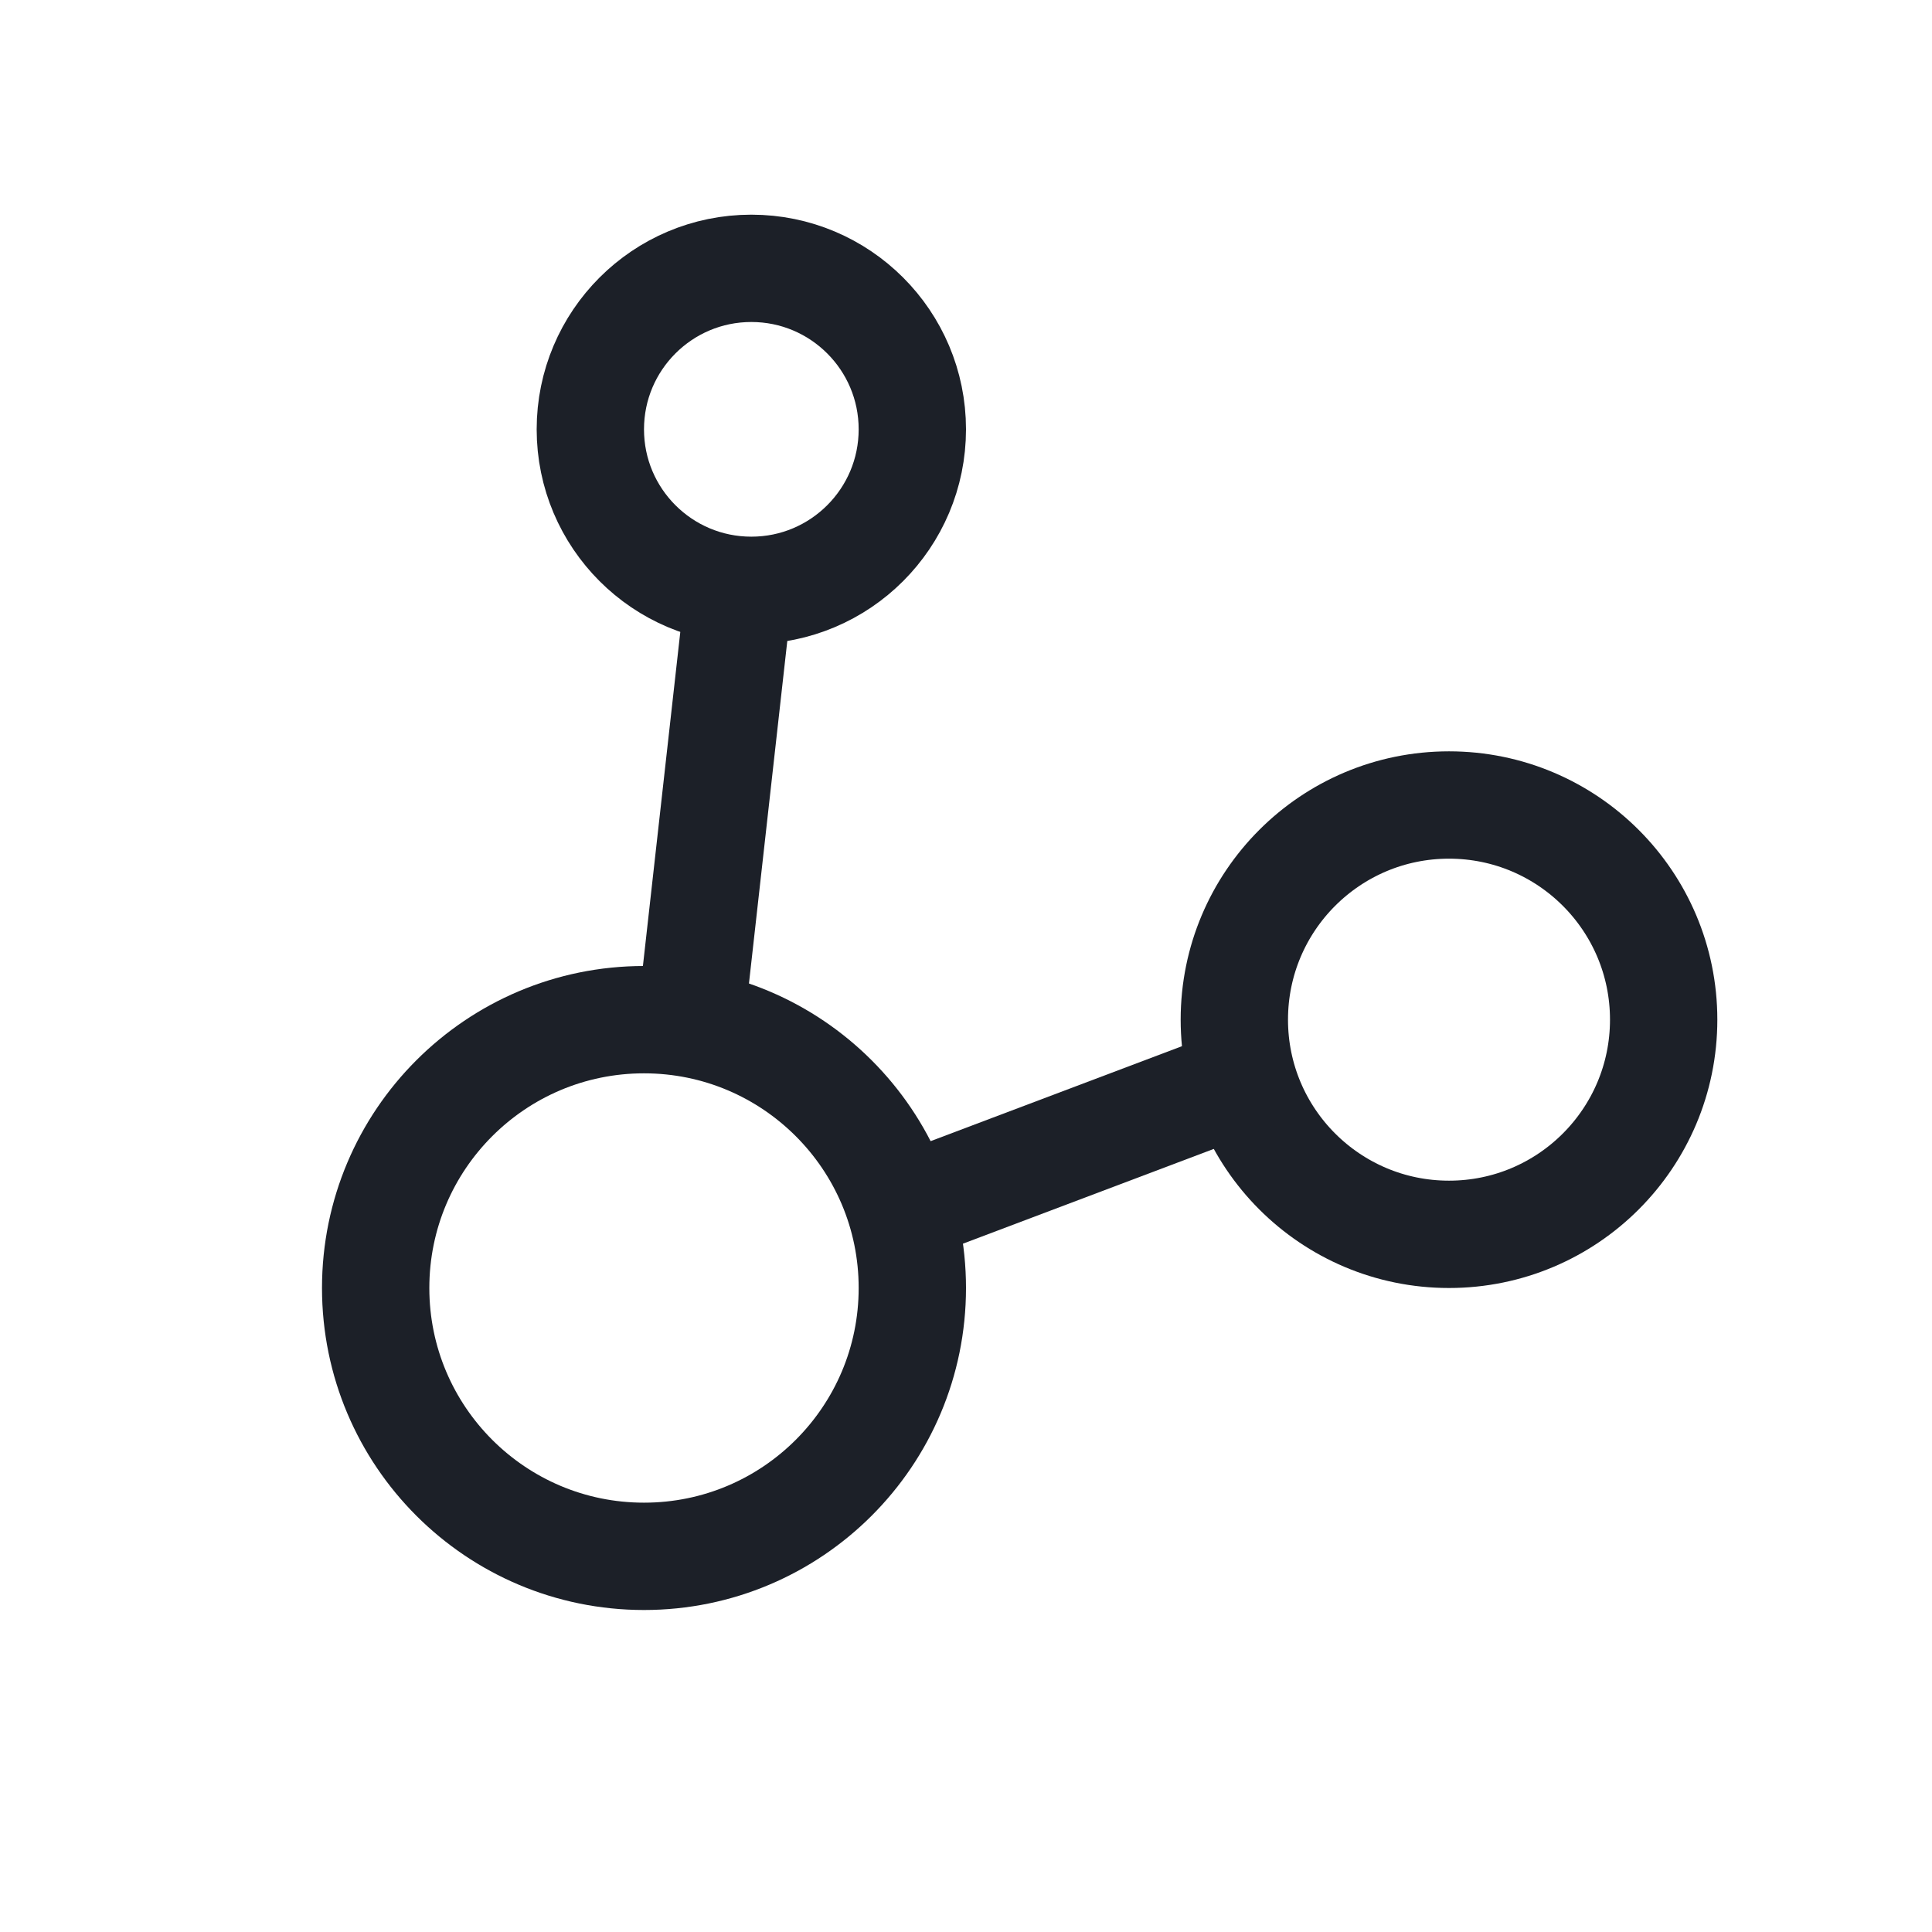 <svg xmlns="http://www.w3.org/2000/svg" width="18" height="18" viewBox="0 0 18 18">
  <g id="组_5208" data-name="组 5208" transform="translate(0 0)">
    <rect id="矩形_122" data-name="矩形 122" width="18" height="18" transform="translate(0 0)" fill="none"/>
    <g id="组_324" data-name="组 324" transform="translate(3.698 1.742)">
      <g id="椭圆_260" data-name="椭圆 260" transform="translate(-0.698 7.258)" fill="none" stroke="#1c2028" stroke-width="1">
        <circle cx="3" cy="3" r="3" stroke="none"/>
        <circle cx="3" cy="3" r="2.5" fill="none"/>
      </g>
      <g id="椭圆_261" data-name="椭圆 261" transform="translate(7.302 5.258)" fill="none" stroke="#1c2028" stroke-width="1">
        <circle cx="2.5" cy="2.5" r="2.5" stroke="none"/>
        <circle cx="2.5" cy="2.5" r="2" fill="none"/>
      </g>
      <g id="椭圆_262" data-name="椭圆 262" transform="translate(1.302 0.258)" fill="none" stroke="#1c2028" stroke-width="1">
        <circle cx="2" cy="2" r="2" stroke="none"/>
        <circle cx="2" cy="2" r="1.5" fill="none"/>
      </g>
      <path id="路径_910" data-name="路径 910" d="M4.621,9.557,8.2,8.205" fill="none" stroke="#1c2028" stroke-width="1"/>
      <path id="路径_911" data-name="路径 911" d="M3.317,7.758,3.77,3.711" transform="translate(-0.578)" fill="none" stroke="#1c2028" stroke-width="1"/>
    </g>
  </g>
</svg>
